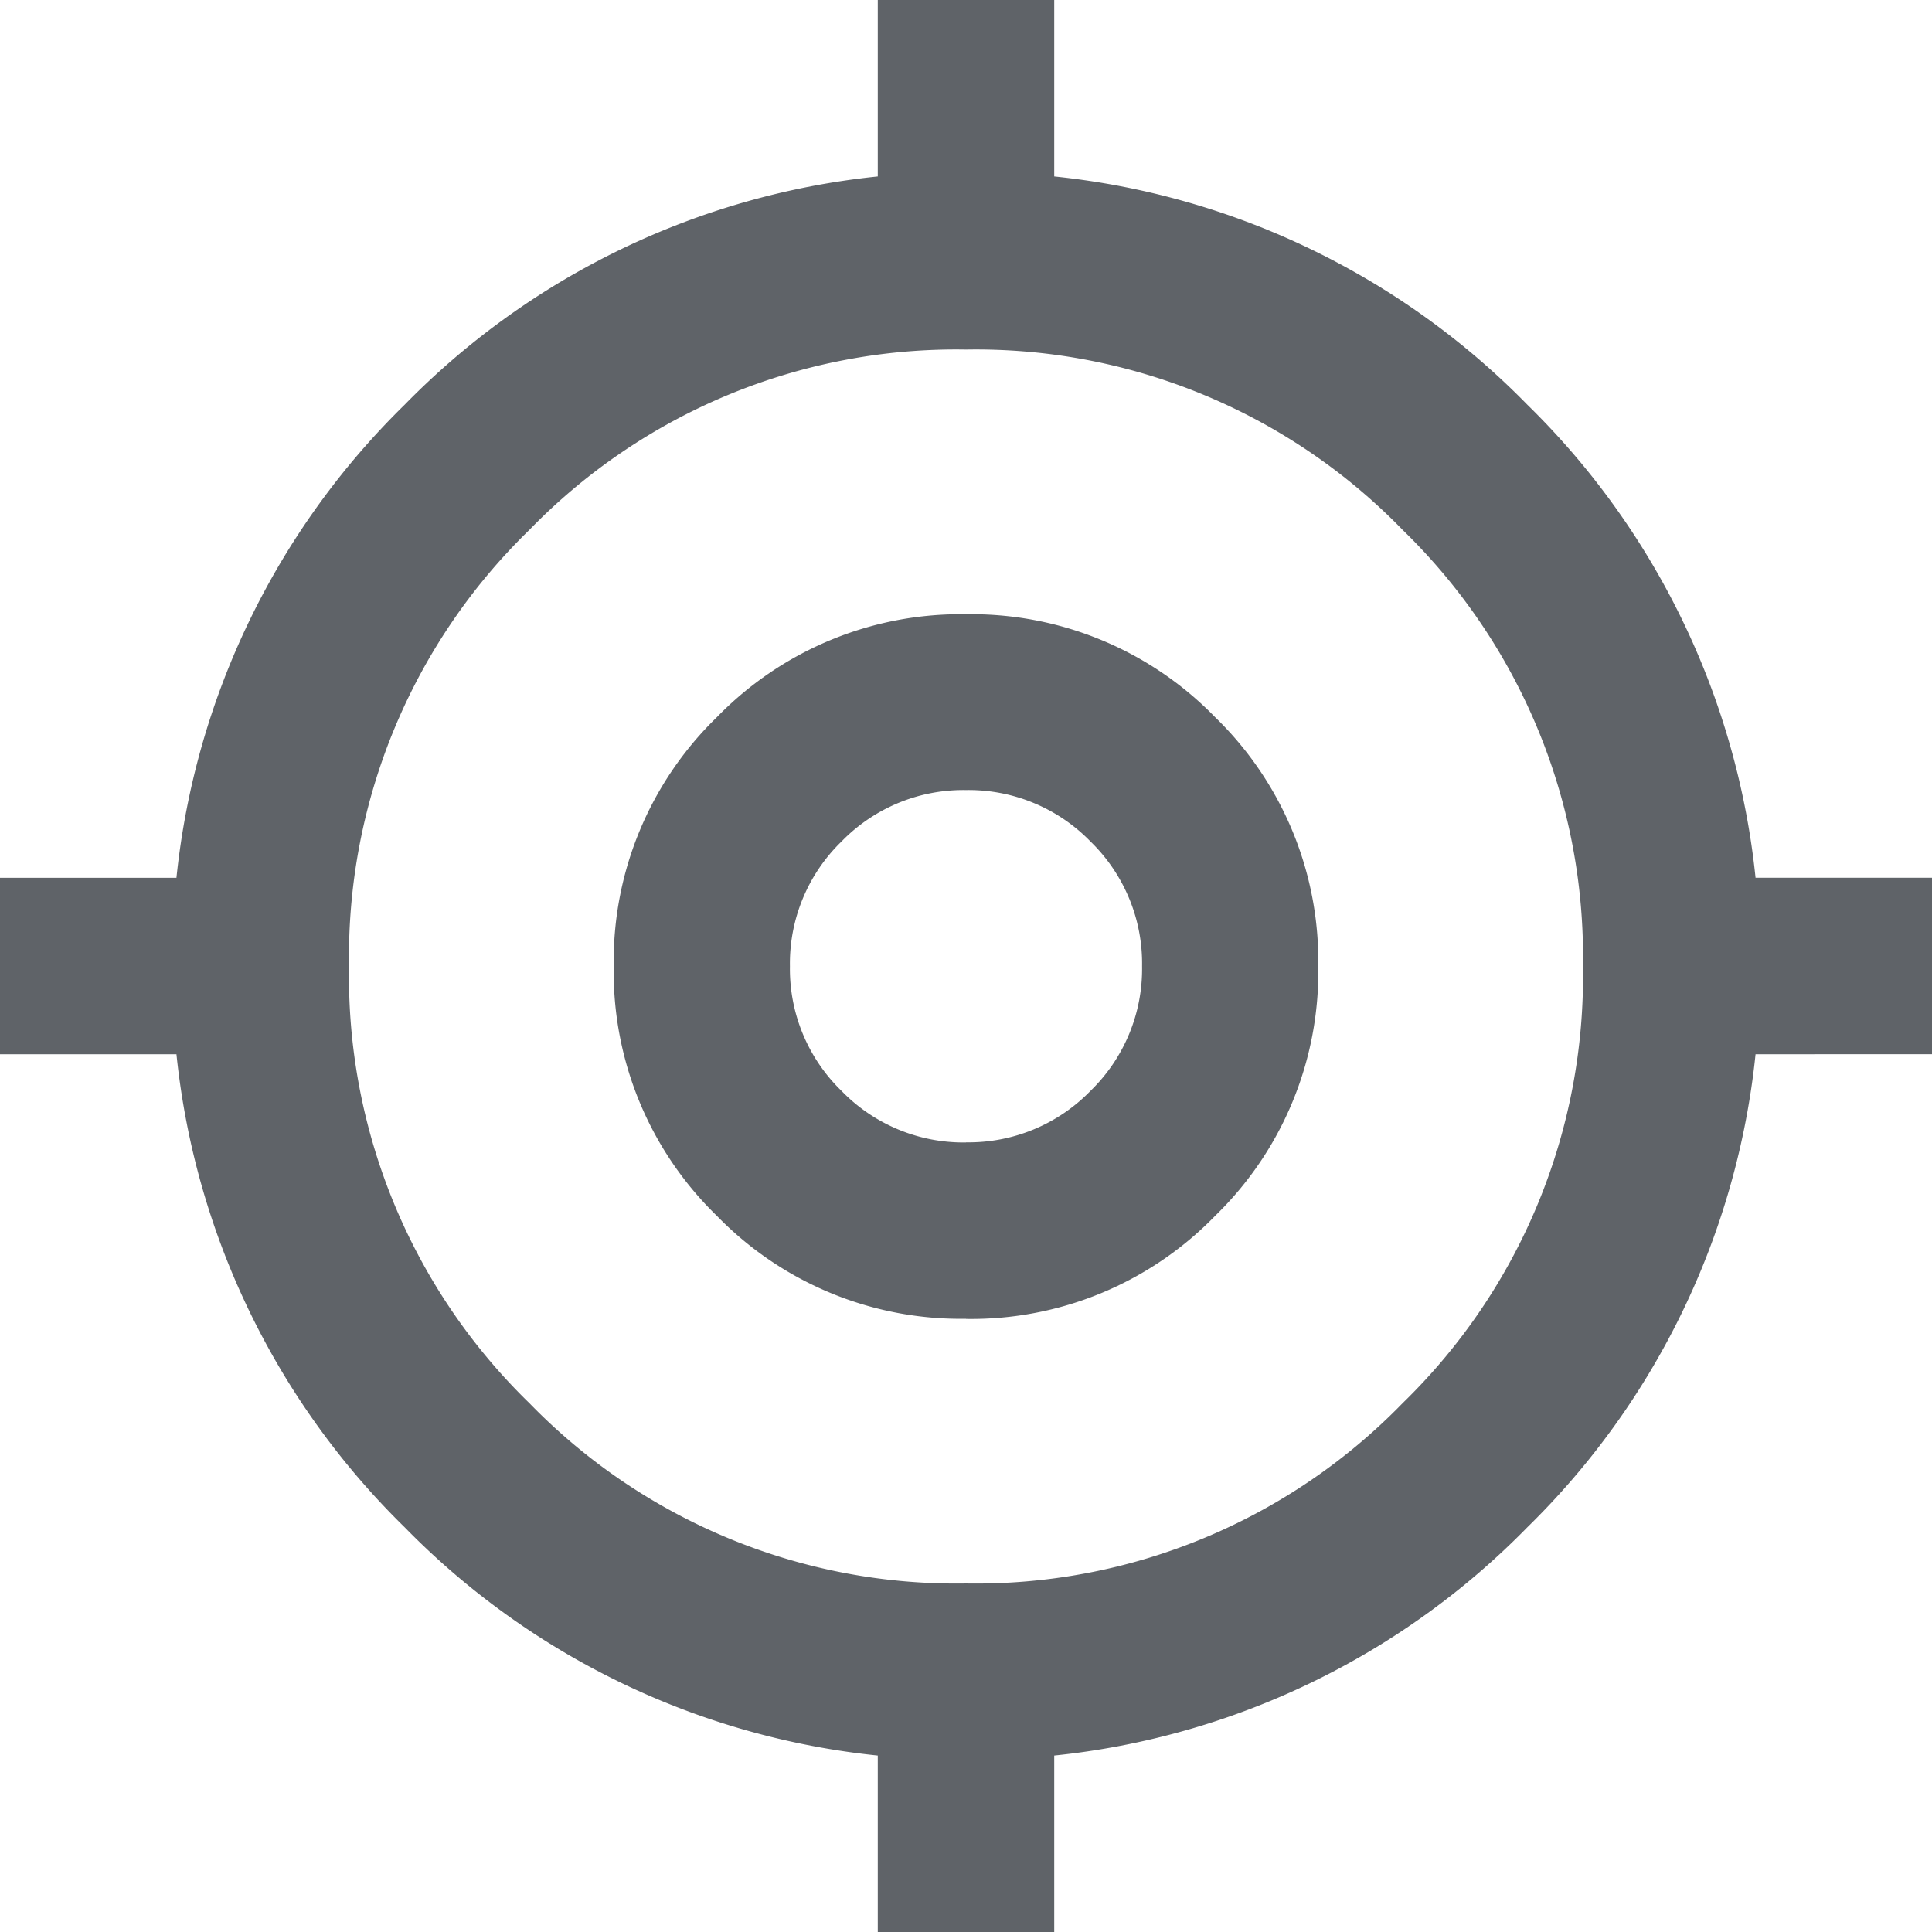 <svg xmlns="http://www.w3.org/2000/svg" width="15" height="15" viewBox="0 0 15 15">
  <path id="my_location_24dp_5F6368_FILL0_wght400_GRAD0_opsz24" d="M48.815-903v-1.37a6,6,0,0,1-3.673-1.772,6,6,0,0,1-1.772-3.673H42v-1.37h1.37a6,6,0,0,1,1.772-3.673,6,6,0,0,1,3.673-1.772V-918h1.37v1.37a6,6,0,0,1,3.673,1.772,6,6,0,0,1,1.772,3.673H57v1.37H55.63a6,6,0,0,1-1.772,3.673,6,6,0,0,1-3.673,1.772V-903Zm.685-2.706a4.62,4.62,0,0,0,3.39-1.4,4.62,4.62,0,0,0,1.4-3.39,4.62,4.62,0,0,0-1.4-3.39,4.619,4.619,0,0,0-3.39-1.4,4.619,4.619,0,0,0-3.39,1.4,4.62,4.62,0,0,0-1.4,3.39,4.62,4.62,0,0,0,1.4,3.39A4.62,4.62,0,0,0,49.5-905.706Zm0-2.055a2.639,2.639,0,0,1-1.935-.8,2.639,2.639,0,0,1-.8-1.935,2.638,2.638,0,0,1,.8-1.935,2.638,2.638,0,0,1,1.935-.8,2.638,2.638,0,0,1,1.935.8,2.638,2.638,0,0,1,.8,1.935,2.639,2.639,0,0,1-.8,1.935A2.639,2.639,0,0,1,49.5-907.76Zm0-1.37a1.319,1.319,0,0,0,.967-.4,1.319,1.319,0,0,0,.4-.967,1.319,1.319,0,0,0-.4-.968,1.319,1.319,0,0,0-.967-.4,1.319,1.319,0,0,0-.967.4,1.319,1.319,0,0,0-.4.968,1.319,1.319,0,0,0,.4.967A1.319,1.319,0,0,0,49.5-909.13ZM49.5-910.5Z" transform="translate(-42 918)" fill="#5f6368"/>
</svg>
